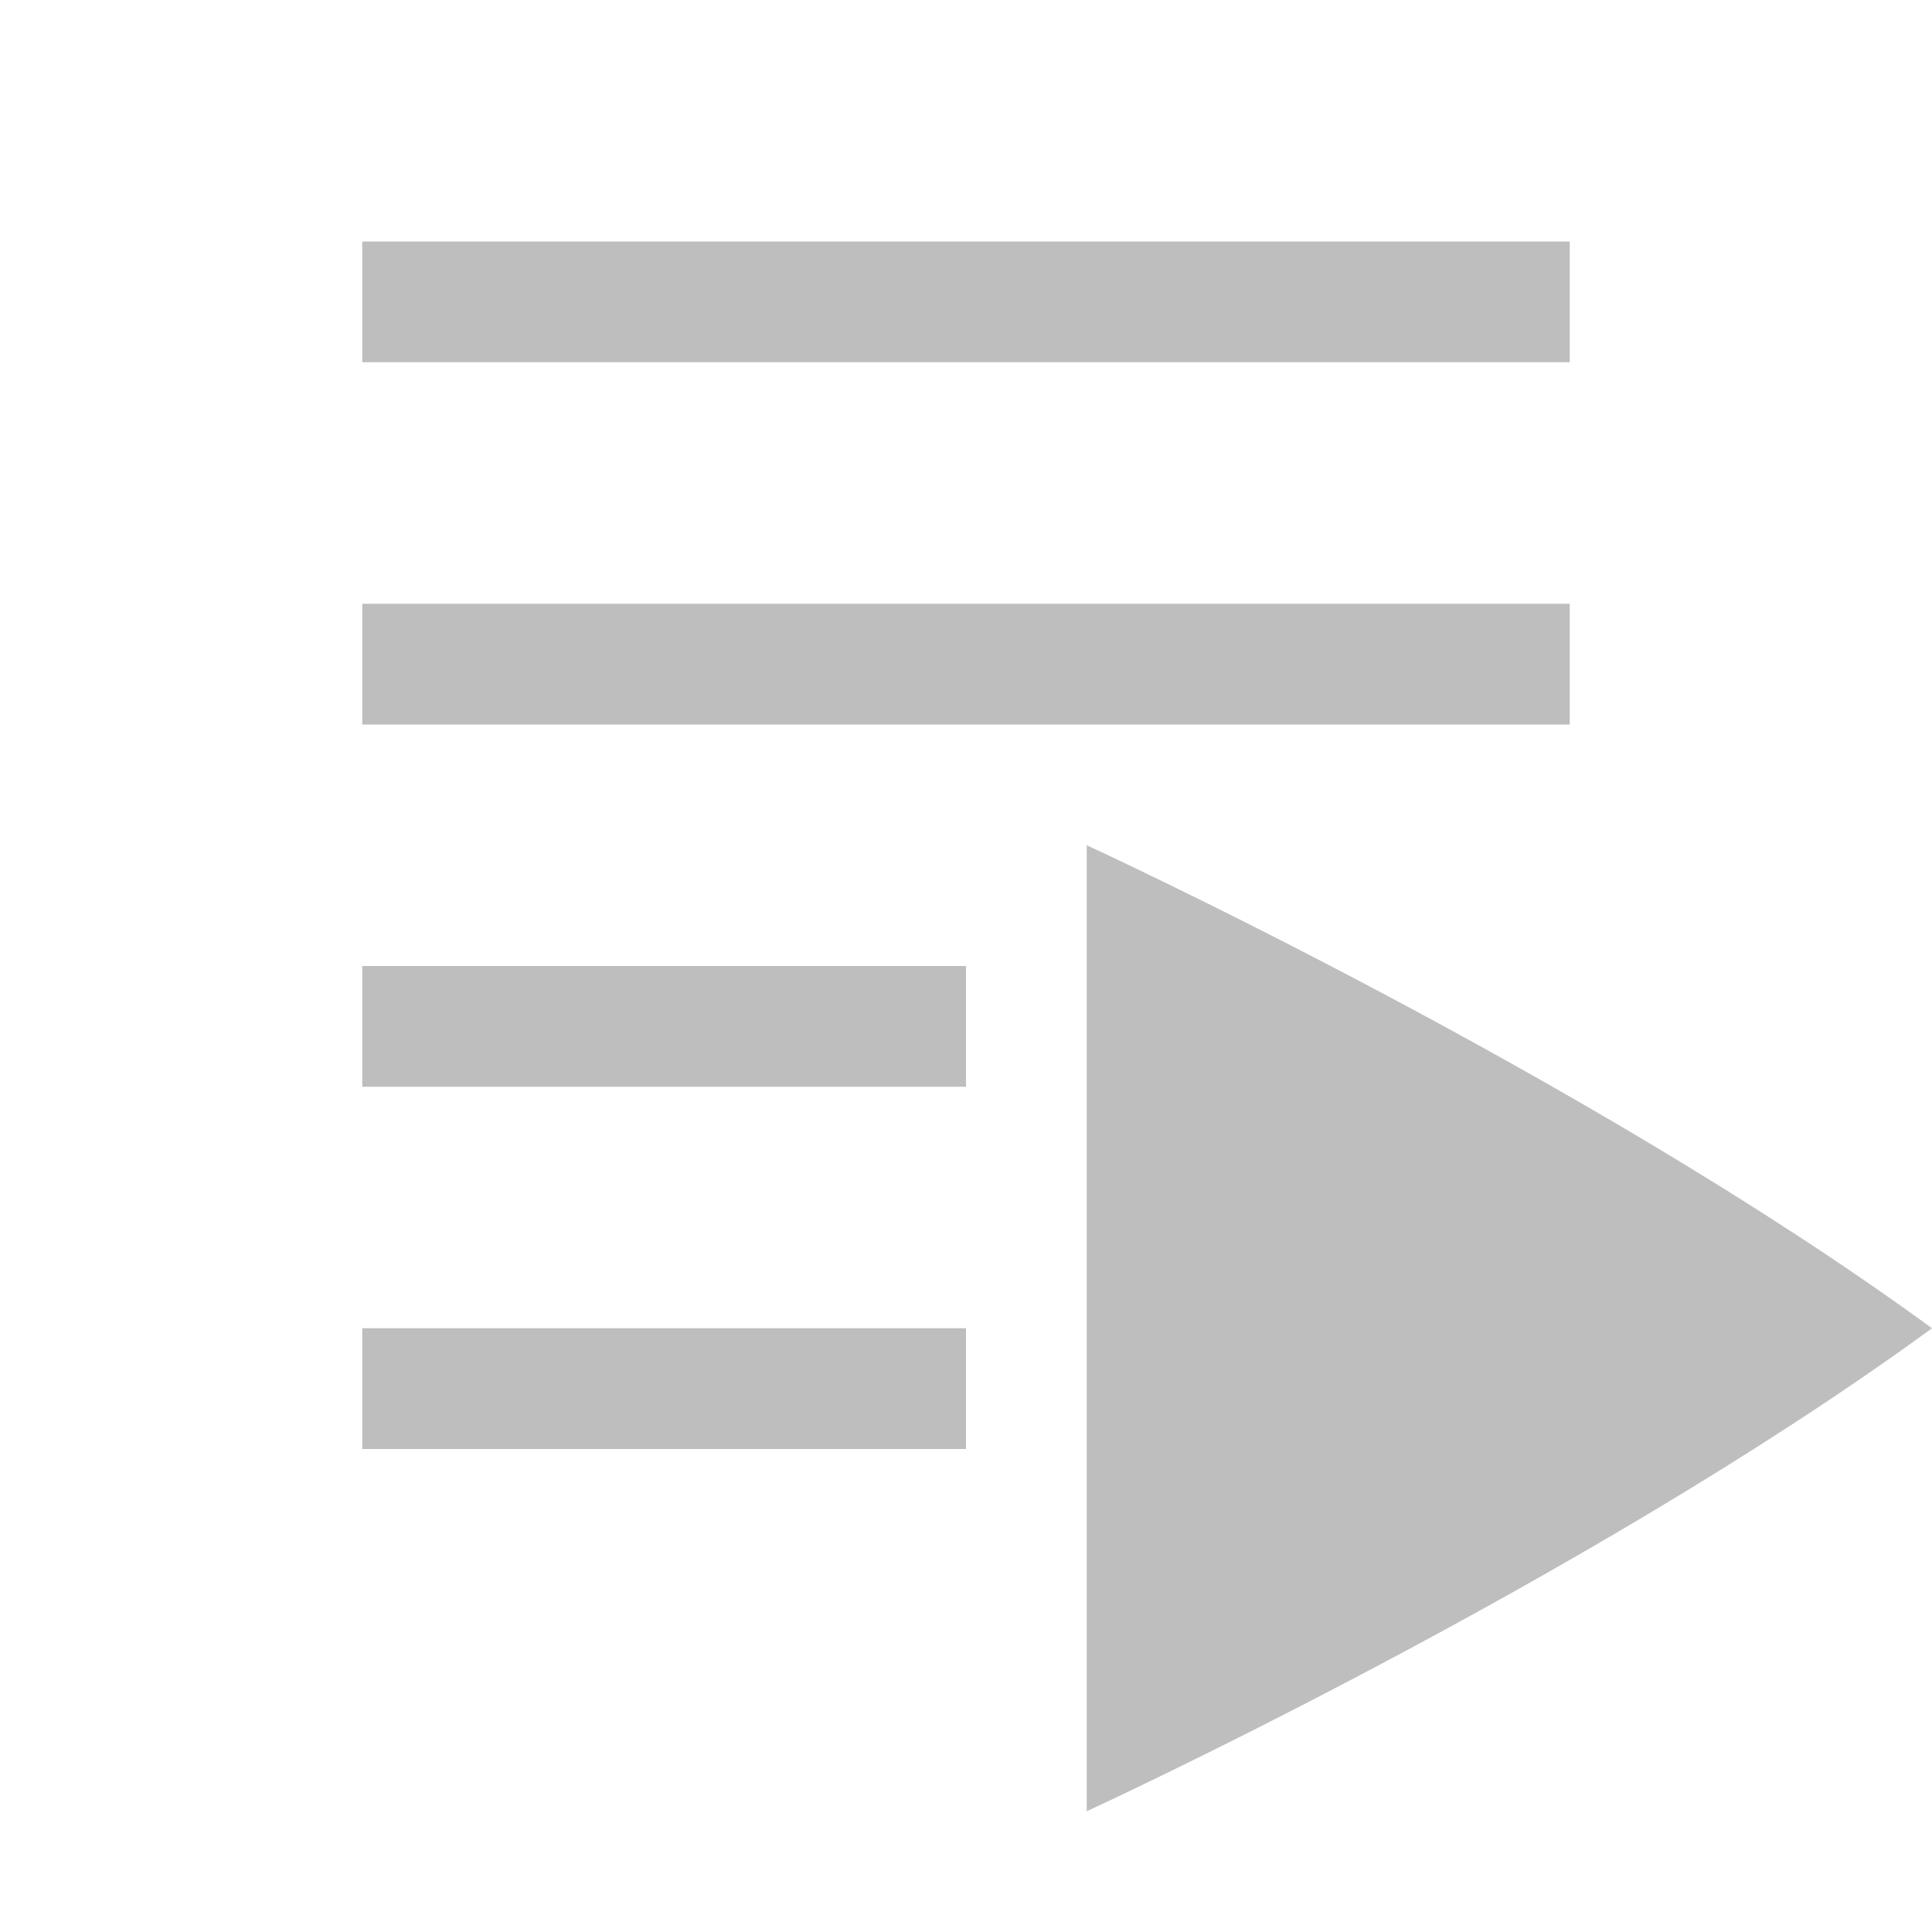<svg version="1.1" viewBox="0 0 16 16" xmlns="http://www.w3.org/2000/svg" xmlns:osb="http://www.openswatchbook.org/uri/2009/osb">
 <g transform="translate(-632,-341)">
  <path d="m635 343v1h10v-1zm0 3v1h10v-1zm6 2v8s4.111-1.889 7-4c-2.889-2.111-7-4-7-4zm-6 1v1h5v-1zm0 3v1h5v-1z" color="#000000" fill="#bebebe"/>
 </g>
</svg>
